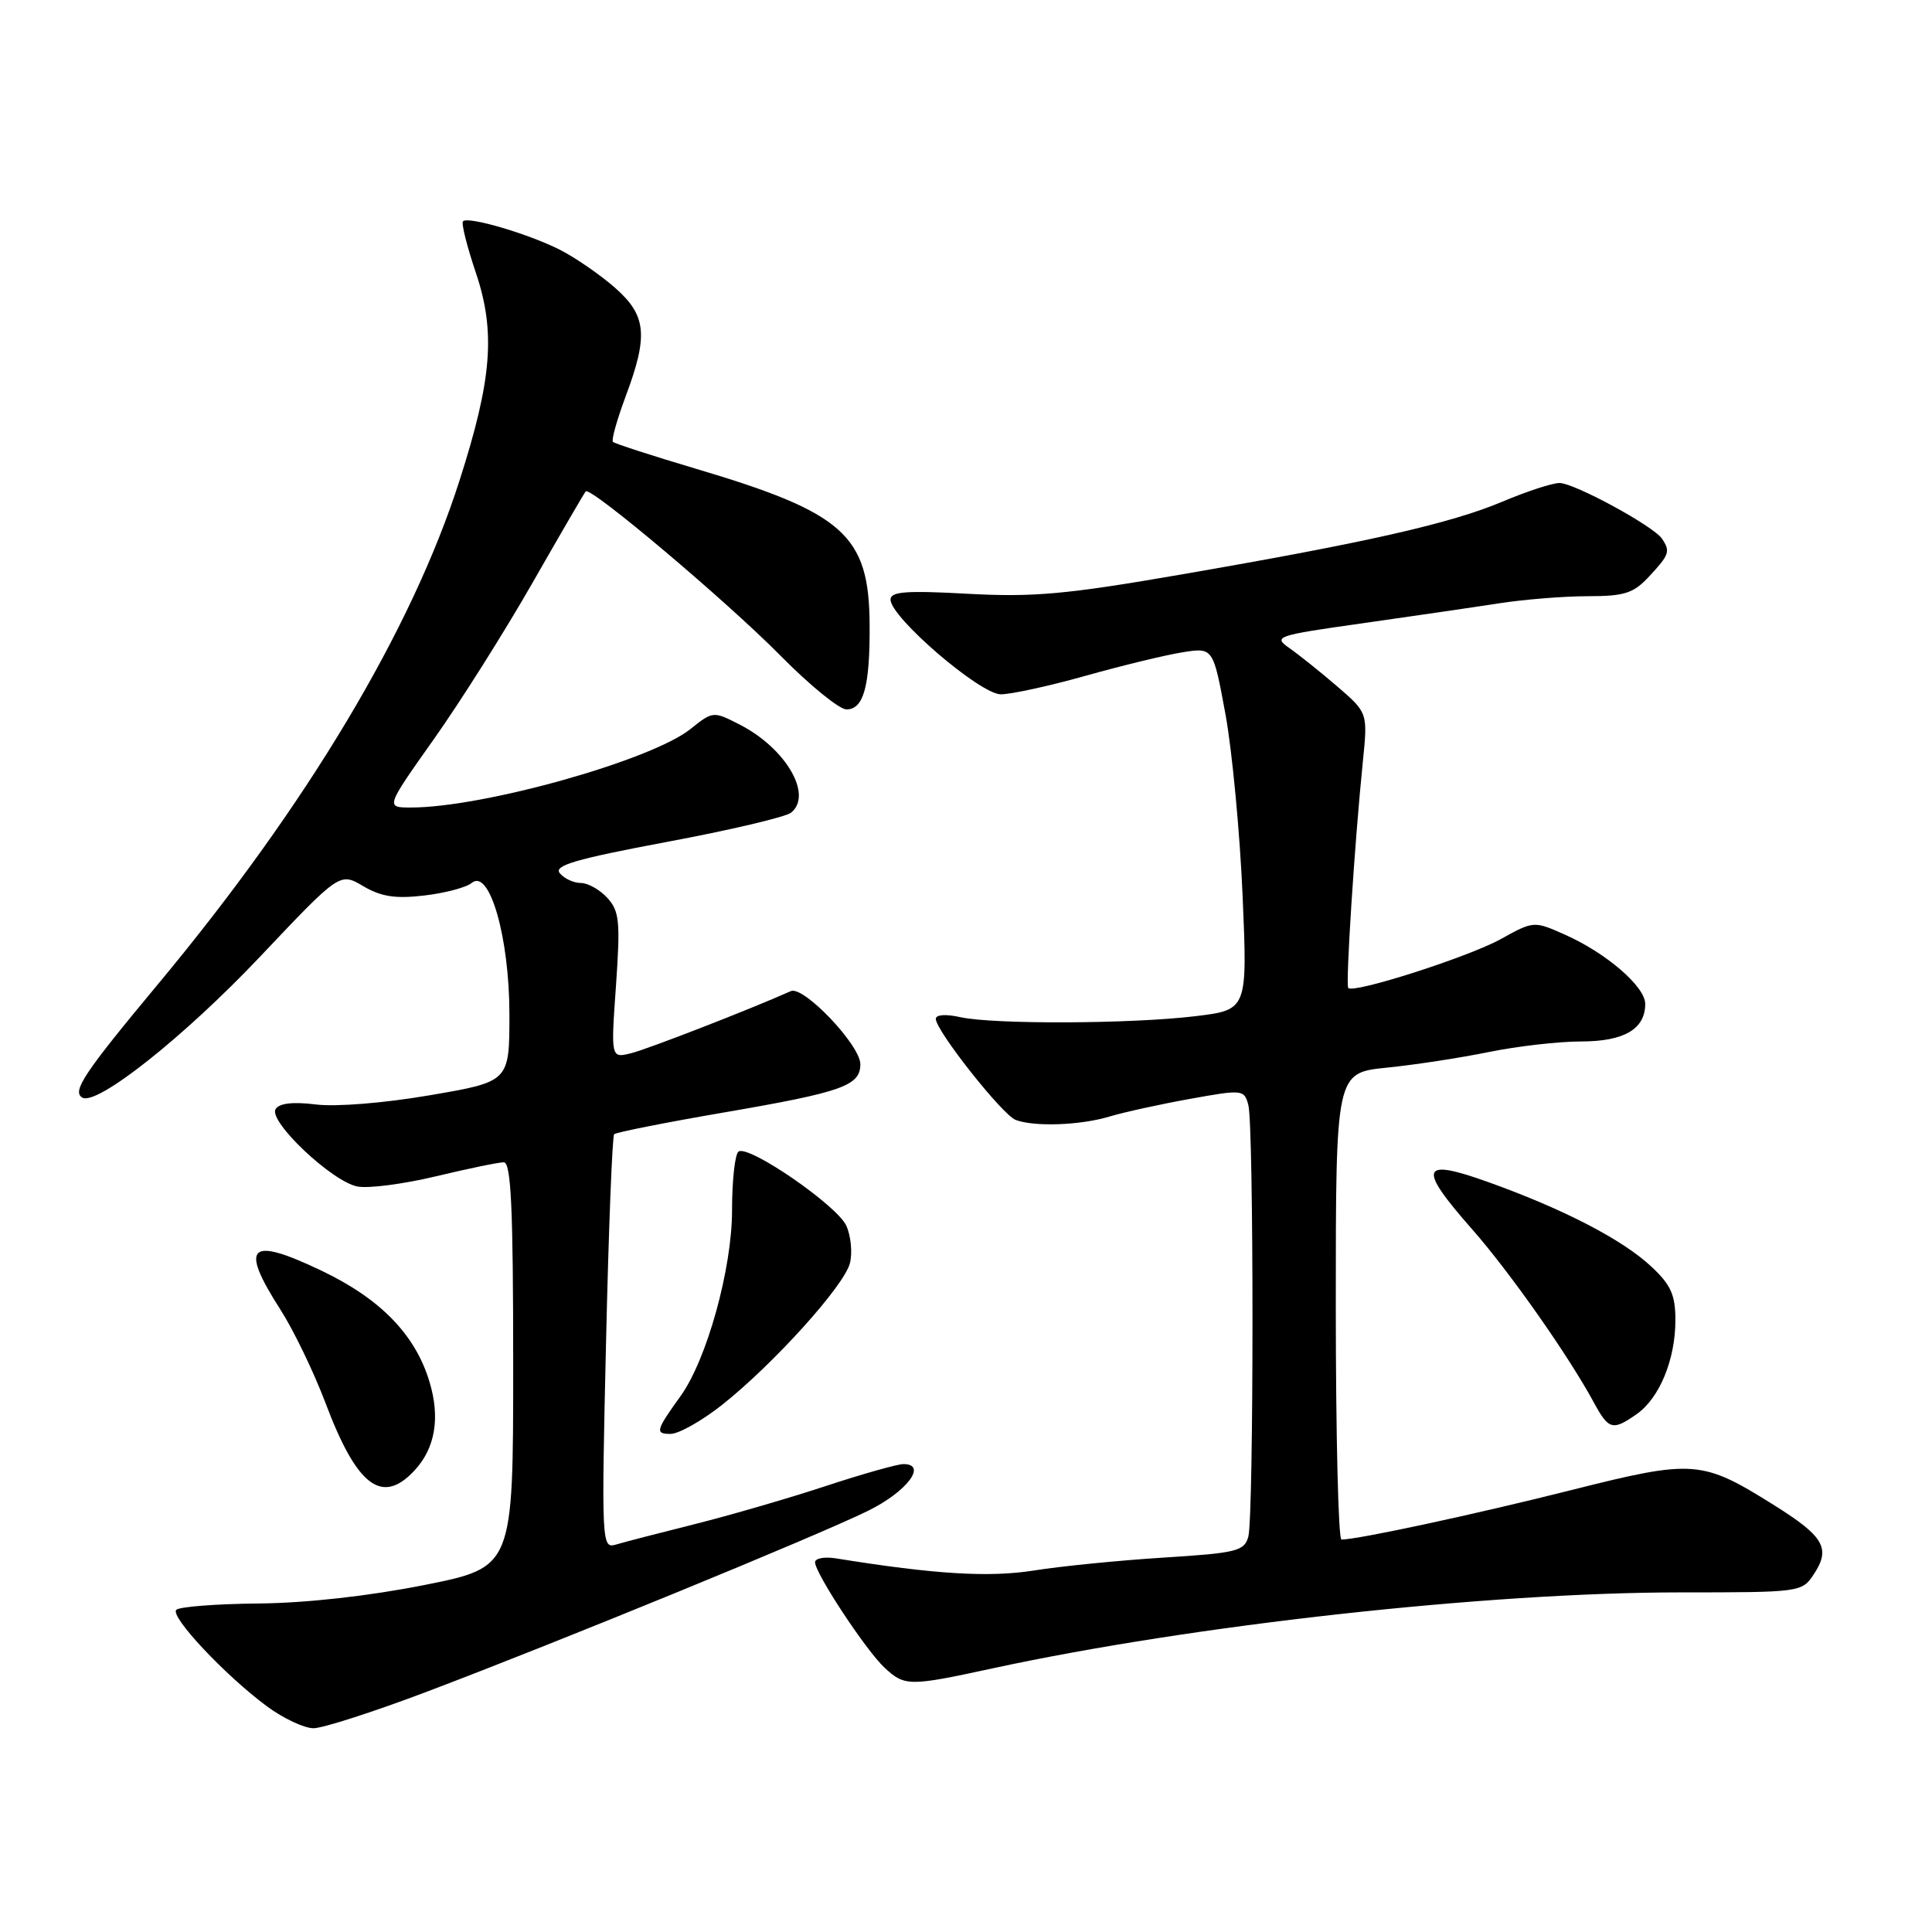 <?xml version="1.0" encoding="UTF-8" standalone="no"?>
<!DOCTYPE svg PUBLIC "-//W3C//DTD SVG 1.1//EN" "http://www.w3.org/Graphics/SVG/1.1/DTD/svg11.dtd" >
<svg xmlns="http://www.w3.org/2000/svg" xmlns:xlink="http://www.w3.org/1999/xlink" version="1.1" viewBox="0 0 256 256">
 <g >
 <path fill="currentColor"
d=" M 56.64 224.13 C 74.14 217.51 108.27 203.51 115.00 200.20 C 120.16 197.67 122.94 194.00 119.71 194.00 C 118.91 194.00 114.27 195.31 109.38 196.92 C 104.50 198.53 96.67 200.80 92.00 201.97 C 87.33 203.14 82.64 204.35 81.59 204.67 C 79.73 205.22 79.69 204.50 80.30 177.99 C 80.64 163.01 81.13 150.54 81.38 150.29 C 81.63 150.04 88.22 148.73 96.03 147.39 C 111.62 144.71 114.00 143.86 114.00 141.01 C 114.00 138.49 106.47 130.58 104.79 131.33 C 99.44 133.72 85.86 139.00 83.65 139.55 C 80.94 140.23 80.94 140.23 81.62 130.61 C 82.21 122.15 82.08 120.74 80.49 118.99 C 79.50 117.90 77.91 117.00 76.97 117.00 C 76.02 117.00 74.76 116.42 74.18 115.71 C 73.33 114.69 76.23 113.84 88.30 111.57 C 96.66 110.01 104.09 108.26 104.81 107.69 C 107.76 105.36 104.13 99.13 97.99 96.00 C 94.52 94.22 94.45 94.23 91.49 96.60 C 86.31 100.75 64.04 107.00 54.45 107.00 C 51.08 107.00 51.08 107.00 57.49 97.94 C 61.02 92.96 66.91 83.62 70.58 77.19 C 74.26 70.76 77.42 65.32 77.61 65.11 C 78.22 64.41 96.31 79.67 103.47 86.93 C 107.31 90.82 111.22 94.00 112.16 94.00 C 114.44 94.00 115.28 90.93 115.23 82.78 C 115.16 70.89 111.86 67.94 92.07 62.07 C 86.33 60.36 81.45 58.78 81.22 58.55 C 80.99 58.32 81.75 55.62 82.90 52.53 C 85.93 44.43 85.67 41.80 81.47 38.11 C 79.53 36.41 76.27 34.16 74.22 33.11 C 70.05 30.99 62.04 28.63 61.35 29.32 C 61.10 29.56 61.87 32.63 63.05 36.13 C 65.69 43.97 65.20 50.23 60.89 63.67 C 54.55 83.48 40.64 106.73 20.99 130.34 C 11.13 142.19 9.53 144.59 10.89 145.43 C 12.79 146.60 24.40 137.40 34.50 126.72 C 45.03 115.59 45.03 115.59 48.13 117.42 C 50.51 118.82 52.40 119.11 56.22 118.66 C 58.97 118.34 61.79 117.59 62.51 116.99 C 64.87 115.04 67.50 124.22 67.50 134.41 C 67.50 143.32 67.50 143.32 57.00 145.12 C 50.95 146.16 44.54 146.68 41.88 146.35 C 38.83 145.97 37.01 146.18 36.52 146.96 C 35.53 148.57 44.00 156.58 47.37 157.22 C 48.82 157.50 53.49 156.89 57.75 155.87 C 62.01 154.85 66.06 154.01 66.75 154.01 C 67.72 154.00 68.00 160.03 68.00 180.83 C 68.00 207.67 68.00 207.67 56.25 210.02 C 48.96 211.47 40.62 212.41 34.30 212.47 C 28.69 212.52 23.77 212.90 23.36 213.31 C 22.49 214.18 29.86 222.03 35.40 226.12 C 37.55 227.70 40.31 229.00 41.54 229.00 C 42.77 229.00 49.57 226.81 56.64 224.13 Z  M 131.55 221.06 C 158.15 215.31 197.10 211.01 222.63 211.00 C 238.65 211.00 238.78 210.98 240.37 208.55 C 242.59 205.17 241.68 203.58 235.15 199.49 C 225.48 193.43 224.46 193.35 208.18 197.45 C 195.58 200.63 179.91 204.00 177.75 204.00 C 177.34 204.00 177.00 190.09 177.00 173.08 C 177.00 142.16 177.00 142.16 183.75 141.47 C 187.46 141.10 193.57 140.16 197.32 139.39 C 201.06 138.63 206.54 138.00 209.49 138.00 C 215.20 138.00 218.00 136.36 218.00 133.02 C 218.00 130.73 212.84 126.28 207.37 123.85 C 203.25 122.02 203.22 122.02 198.87 124.43 C 194.57 126.81 179.30 131.70 178.65 130.91 C 178.28 130.47 179.50 111.56 180.58 100.97 C 181.24 94.45 181.24 94.45 177.21 90.97 C 174.99 89.06 172.14 86.78 170.87 85.89 C 168.66 84.35 169.04 84.21 180.53 82.59 C 187.11 81.65 195.24 80.47 198.58 79.95 C 201.93 79.43 207.24 79.00 210.38 79.00 C 215.28 79.00 216.45 78.62 218.55 76.35 C 221.20 73.49 221.35 73.07 220.23 71.39 C 219.14 69.73 208.60 64.00 206.64 64.00 C 205.70 64.00 202.30 65.11 199.08 66.47 C 192.18 69.37 181.26 71.85 156.53 76.12 C 141.29 78.76 136.92 79.15 128.25 78.68 C 120.08 78.23 118.00 78.38 118.00 79.45 C 118.00 81.80 129.87 92.00 132.61 92.00 C 133.98 92.00 139.03 90.90 143.83 89.55 C 148.63 88.20 154.40 86.80 156.65 86.44 C 160.75 85.78 160.75 85.78 162.38 94.64 C 163.27 99.51 164.29 110.32 164.65 118.65 C 165.30 133.81 165.30 133.81 158.40 134.65 C 149.90 135.68 131.64 135.75 127.25 134.78 C 125.33 134.35 124.00 134.44 124.00 135.01 C 124.00 136.56 132.82 147.72 134.57 148.39 C 137.02 149.33 143.13 149.12 147.01 147.95 C 148.93 147.37 153.73 146.32 157.67 145.61 C 164.65 144.35 164.86 144.37 165.41 146.41 C 166.15 149.15 166.14 200.87 165.41 203.61 C 164.89 205.53 163.89 205.78 154.17 206.39 C 148.30 206.76 140.57 207.53 137.00 208.10 C 131.03 209.04 123.90 208.61 110.75 206.49 C 109.24 206.25 108.00 206.48 108.00 207.01 C 108.00 208.45 114.73 218.67 117.20 220.97 C 119.88 223.46 120.43 223.47 131.55 221.06 Z  M 54.91 194.86 C 57.66 191.92 58.35 187.89 56.92 183.13 C 55.05 176.88 50.46 172.14 42.68 168.41 C 32.99 163.77 31.68 164.99 37.17 173.55 C 38.91 176.27 41.58 181.81 43.11 185.85 C 47.28 196.94 50.61 199.48 54.91 194.86 Z  M 95.66 186.17 C 102.50 180.75 111.87 170.36 112.62 167.38 C 112.97 165.99 112.75 163.76 112.14 162.41 C 110.93 159.74 99.28 151.71 97.87 152.58 C 97.39 152.87 97.00 156.39 97.00 160.38 C 97.00 168.11 93.66 180.16 90.17 185.00 C 86.89 189.56 86.77 190.00 88.85 190.00 C 89.93 190.00 93.00 188.27 95.66 186.17 Z  M 216.88 187.37 C 219.89 185.26 222.00 180.14 222.00 174.93 C 222.00 171.58 221.40 170.24 218.80 167.82 C 215.00 164.26 207.20 160.22 197.25 156.65 C 188.20 153.40 187.78 154.61 195.07 162.89 C 200.05 168.55 207.85 179.65 211.20 185.85 C 213.16 189.46 213.69 189.61 216.88 187.37 Z "/>
</g>
</svg>